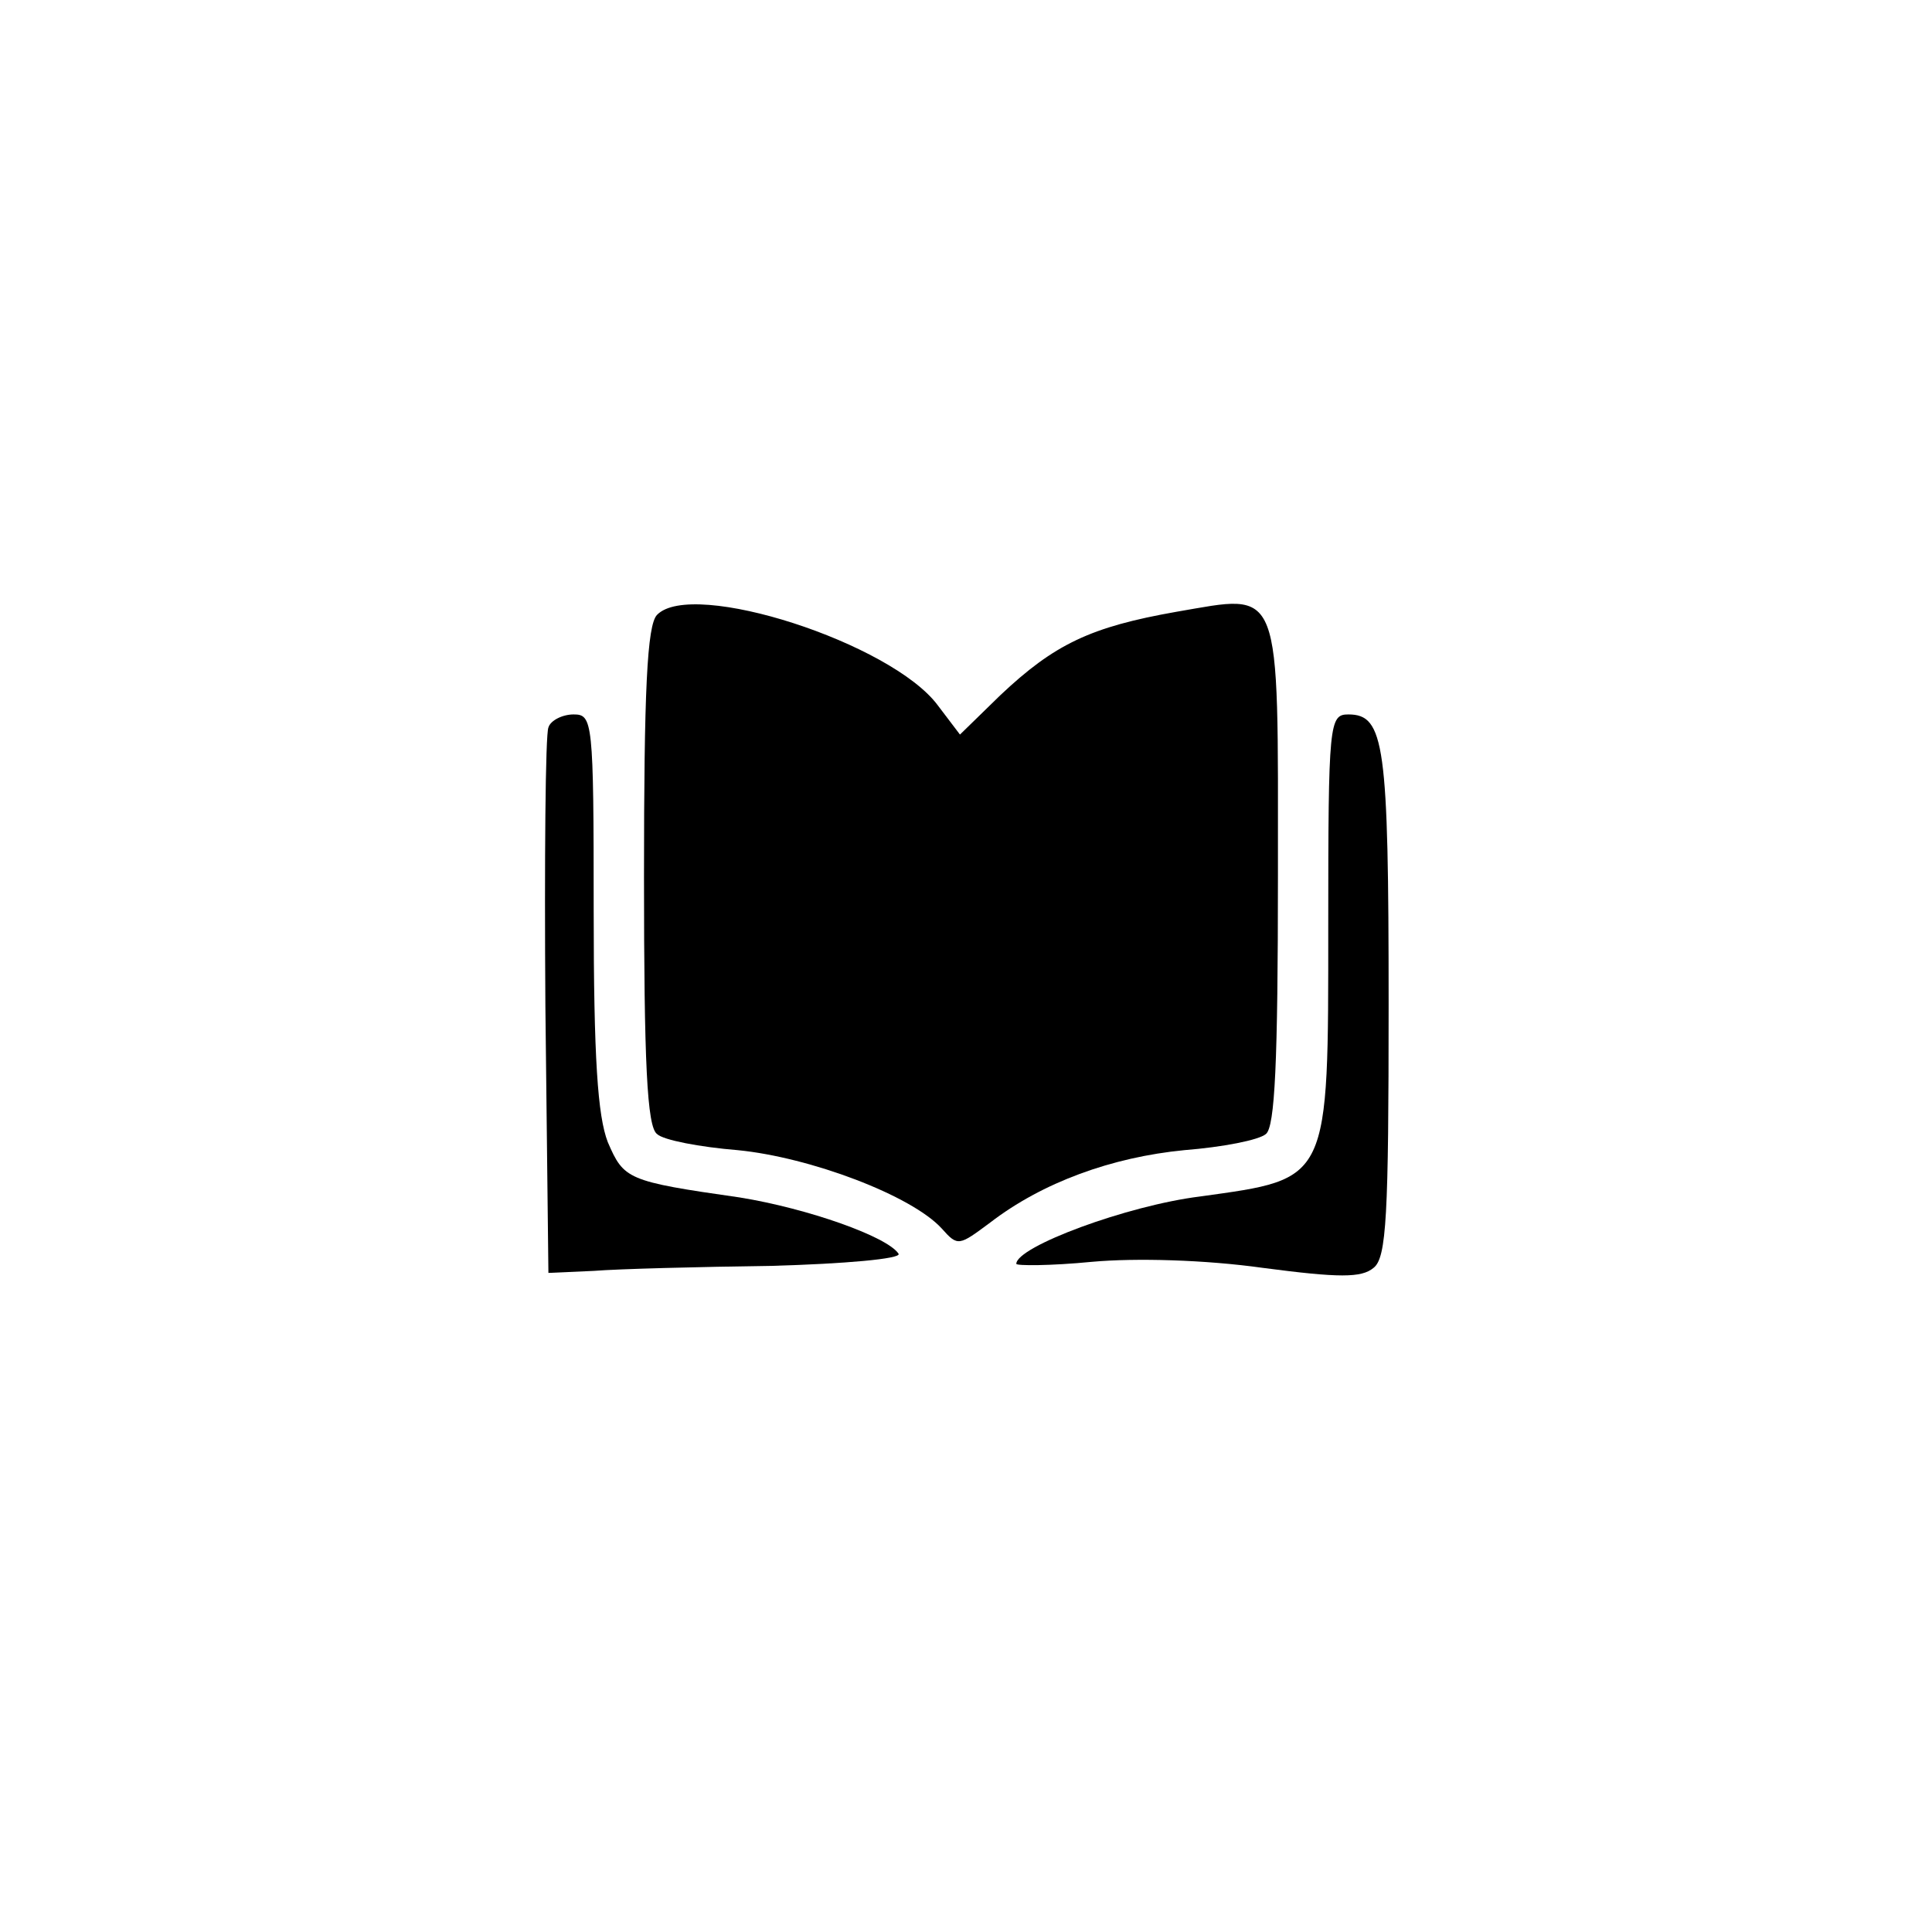 <?xml version="1.0" standalone="no"?>
<!DOCTYPE svg PUBLIC "-//W3C//DTD SVG 20010904//EN"
 "http://www.w3.org/TR/2001/REC-SVG-20010904/DTD/svg10.dtd">
<svg version="1.0" xmlns="http://www.w3.org/2000/svg"
 width="192pt" height="192pt" viewBox="0 0 192 192"
 preserveAspectRatio="xMidYMid meet">
<g transform="translate(0,192) scale(0.1,-0.1)"
fill="#000000" stroke="none">
811 c445 -92 729 -532 635 -987 -62 -301 -295 -546 -601 -630 -91 -26 -329
-26 -420 0 -291 80 -516 305 -596 596 -26 91 -26 329 0 420 120 433 542 692
982 601z"/>
<path d="M653 1309 c-10 -10 -13 -76 -13 -260 0 -185 3 -249 13 -256 6 -6 43
-13 80 -16 72 -7 173 -45 203 -78 16 -18 17 -17 48 6 52 40 121 65 193 72 38
3 74 10 81 16 9 7 12 71 12 257 0 293 5 280 -101 262 -85 -15 -121 -32 -175
-83 l-40 -39 -22 29 c-46 62 -244 126 -279 90z"/>
<path d="M545 1197 c-3 -7 -4 -131 -3 -277 l3 -265 45 2 c25 2 104 4 177 5 72
2 129 7 126 12 -11 17 -90 45 -158 56 -112 16 -115 18 -131 55 -10 26 -14 83
-14 230 0 189 -1 195 -20 195 -11 0 -23 -6 -25 -13z"/>
<path d="M1320 1001 c0 -257 2 -252 -127 -270 -73 -9 -183 -50 -183 -67 0 -2
34 -2 75 2 44 4 113 2 170 -6 76 -10 98 -10 110 0 13 10 15 52 15 262 0 258
-4 288 -40 288 -19 0 -20 -8 -20 -209z"/>
</g>
</svg>
